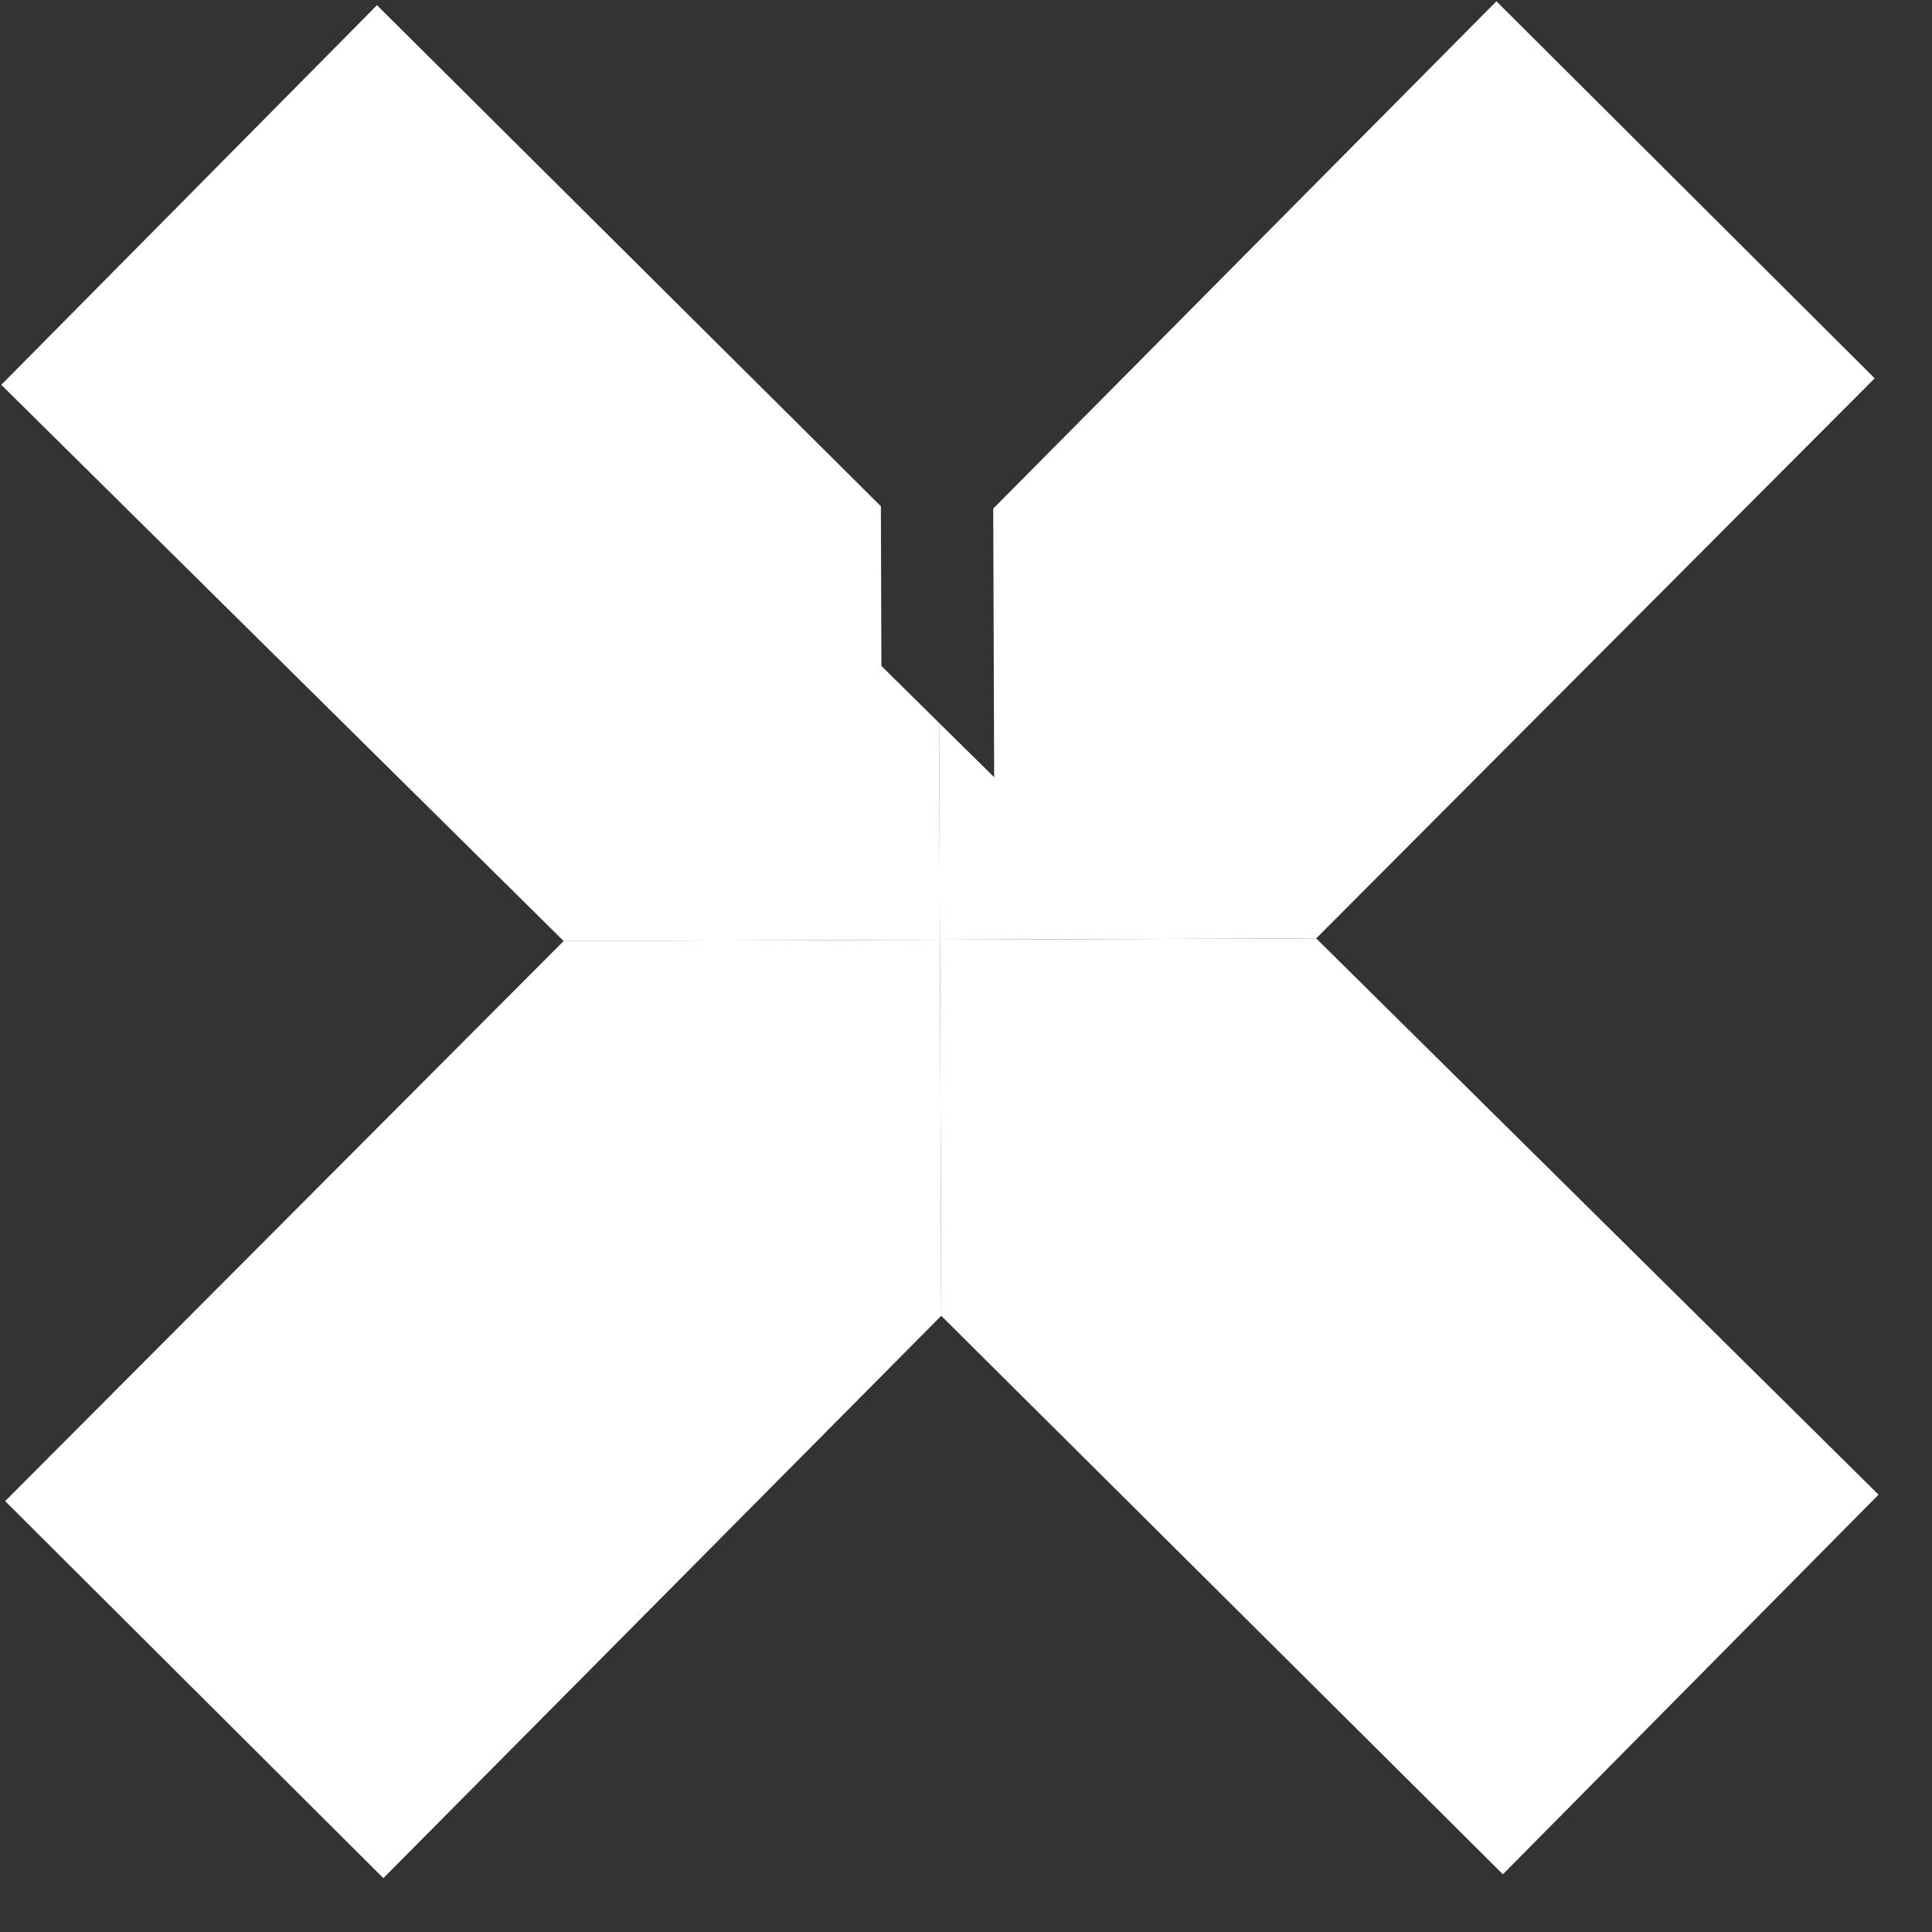 <svg width="33" height="33" viewBox="0 0 33 33" fill="none" xmlns="http://www.w3.org/2000/svg">
<rect x="0" y="0" width="33" height="33" fill="#333333" stroke="none"/>
<path d="M16.077 22.475L16.055 16.051L9.628 16.073L0.088 25.64L6.548 32.08L16.077 22.475Z" fill="white"/>
<path d="M16.077 22.475L16.055 16.051L22.482 16.029L32.087 25.53L25.671 32.014L16.077 22.475Z" fill="white"/>
<path d="M15.055 11.375L15.046 8.647L6.439 0.089L0.022 6.573L9.628 16.074L16.055 16.051L16.042 12.349L15.055 11.375Z" fill="white"/>
<path d="M25.56 0.022L16.965 8.687L16.981 13.275L16.041 12.349L16.054 16.051L22.481 16.029L32.021 6.462L25.56 0.022Z" fill="white"/>
</svg>
